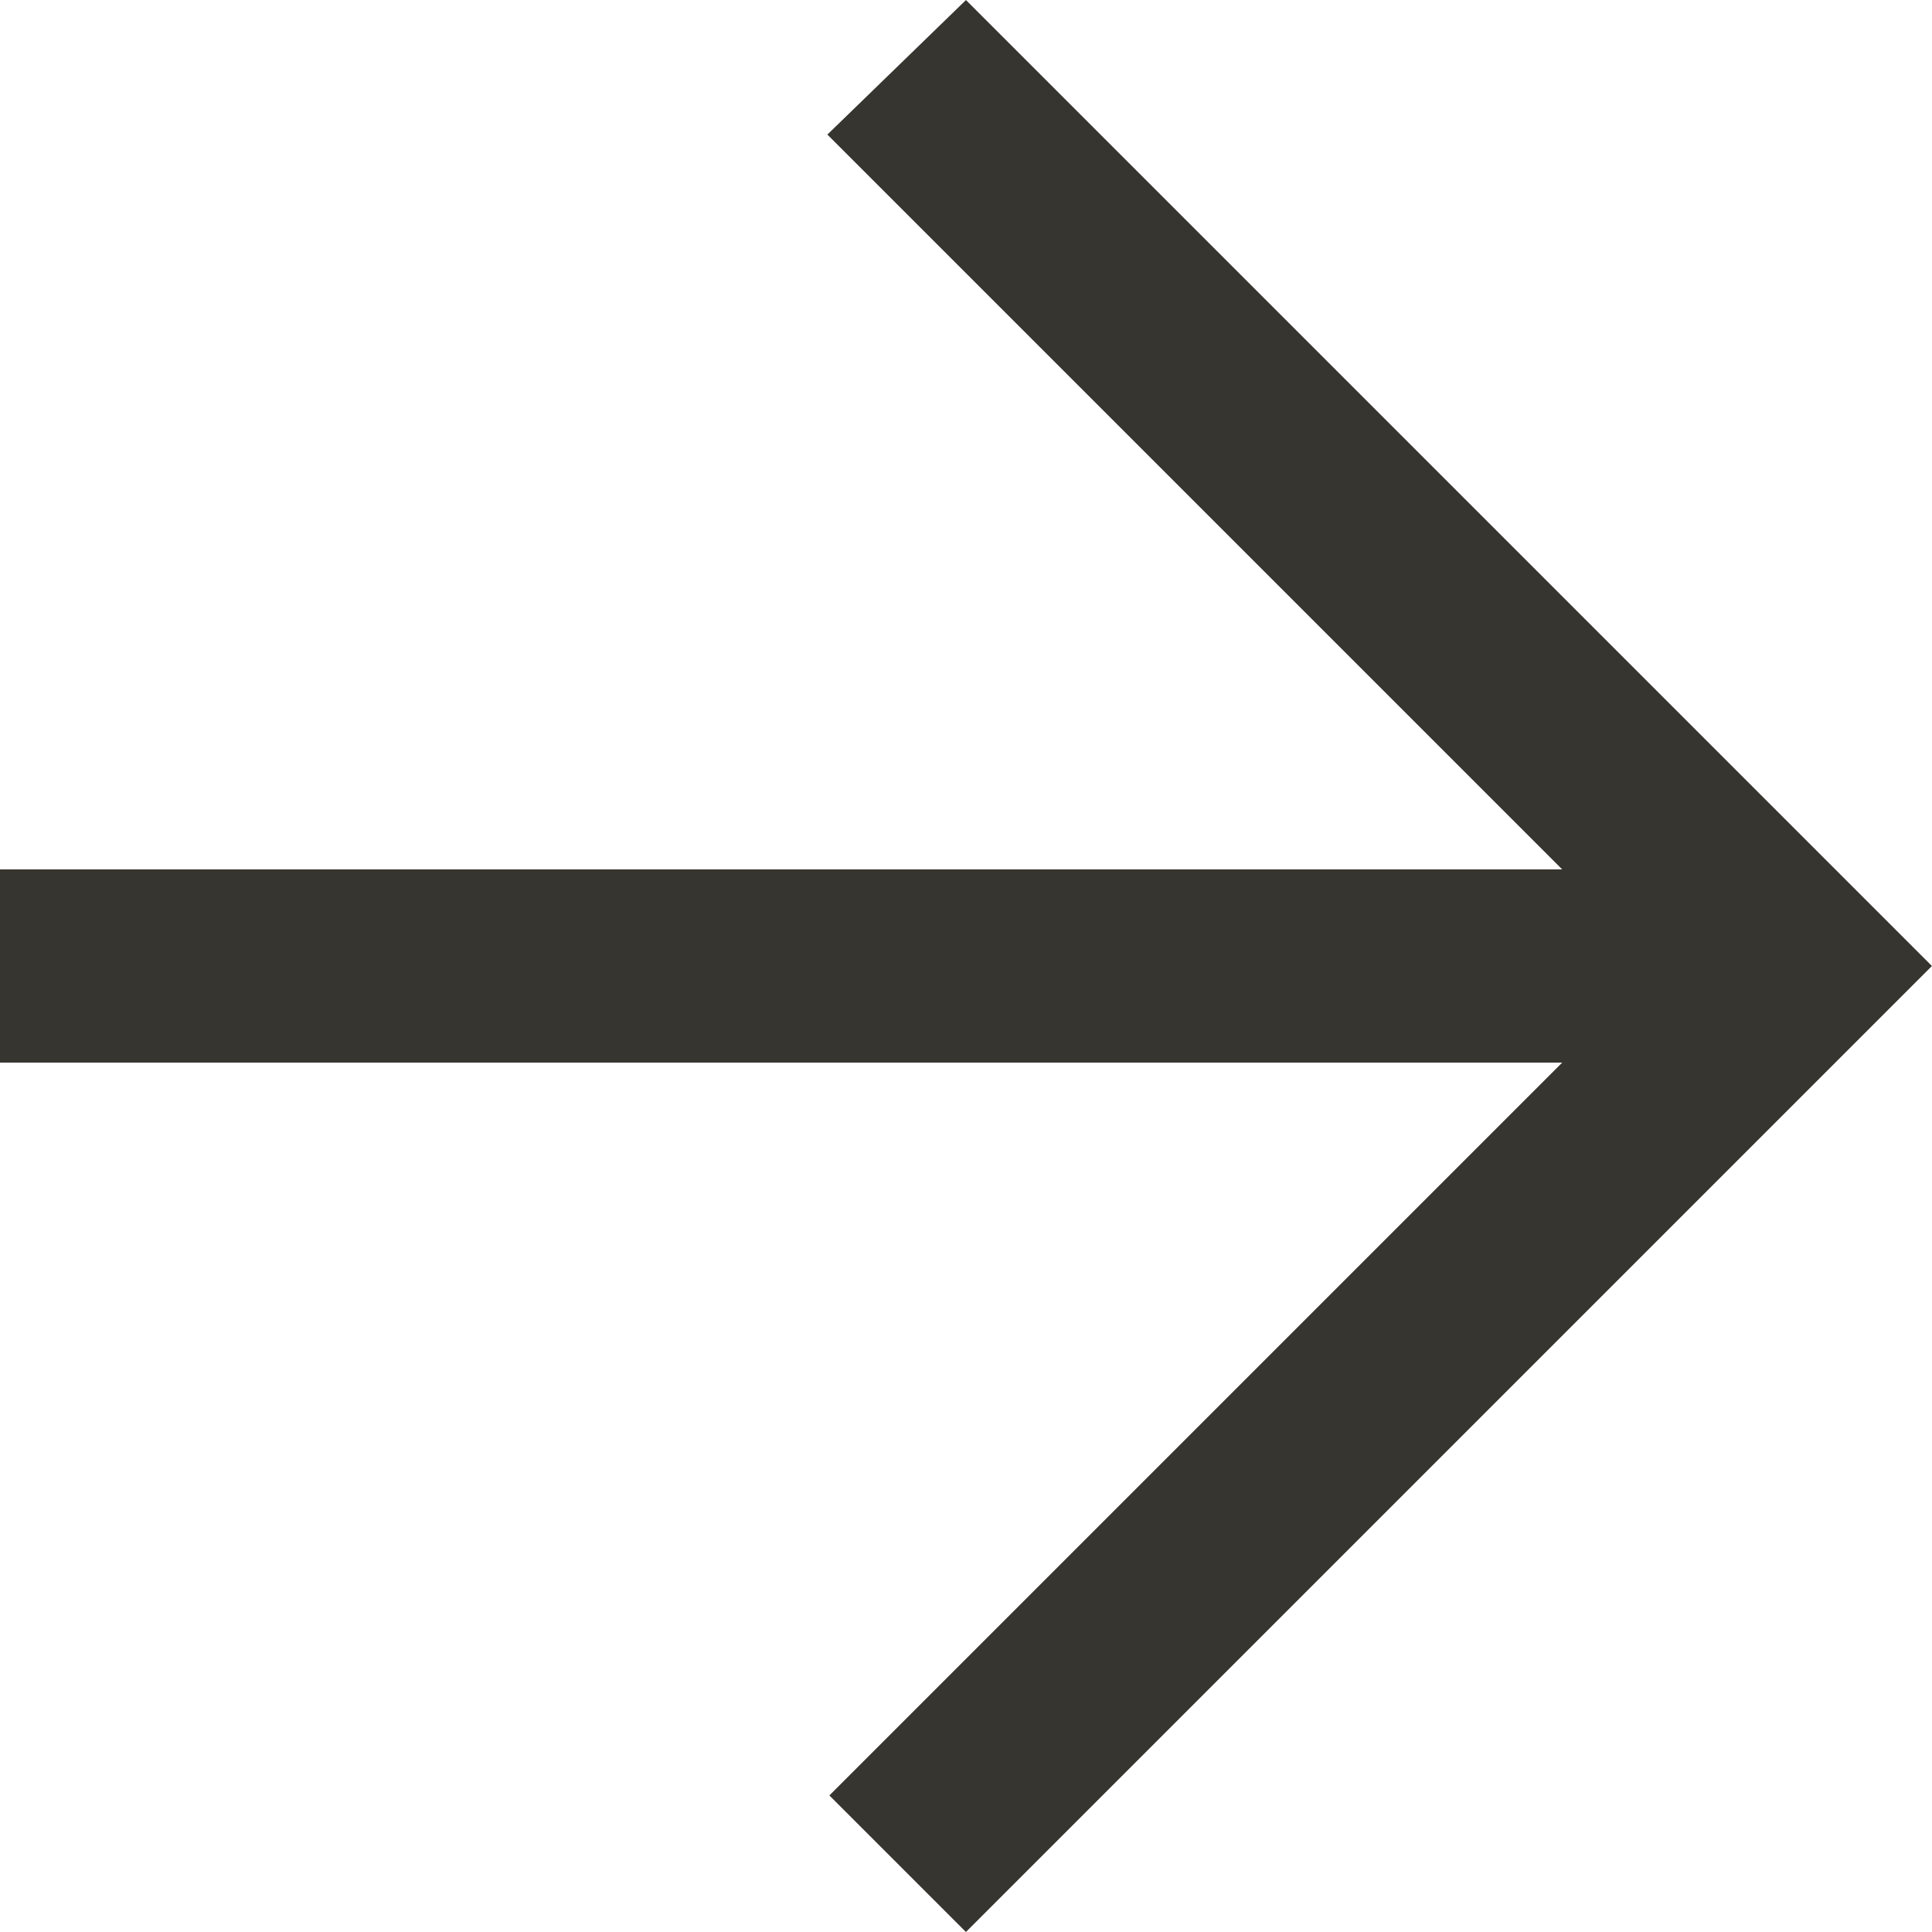 <!-- Generated by IcoMoon.io -->
<svg version="1.1" xmlns="http://www.w3.org/2000/svg" width="32" height="32" viewBox="0 0 32 32">
<title>as-arrow_right-7</title>
<path fill="#37352f" d="M16 0l-2.296 2.229 12.171 12.171h-25.875v3.2h25.875l-12.138 12.138 2.262 2.262c5.858-5.858 10.394-10.394 16-16-6.346-6.346-1.866-1.866-16-16z"></path>
</svg>
